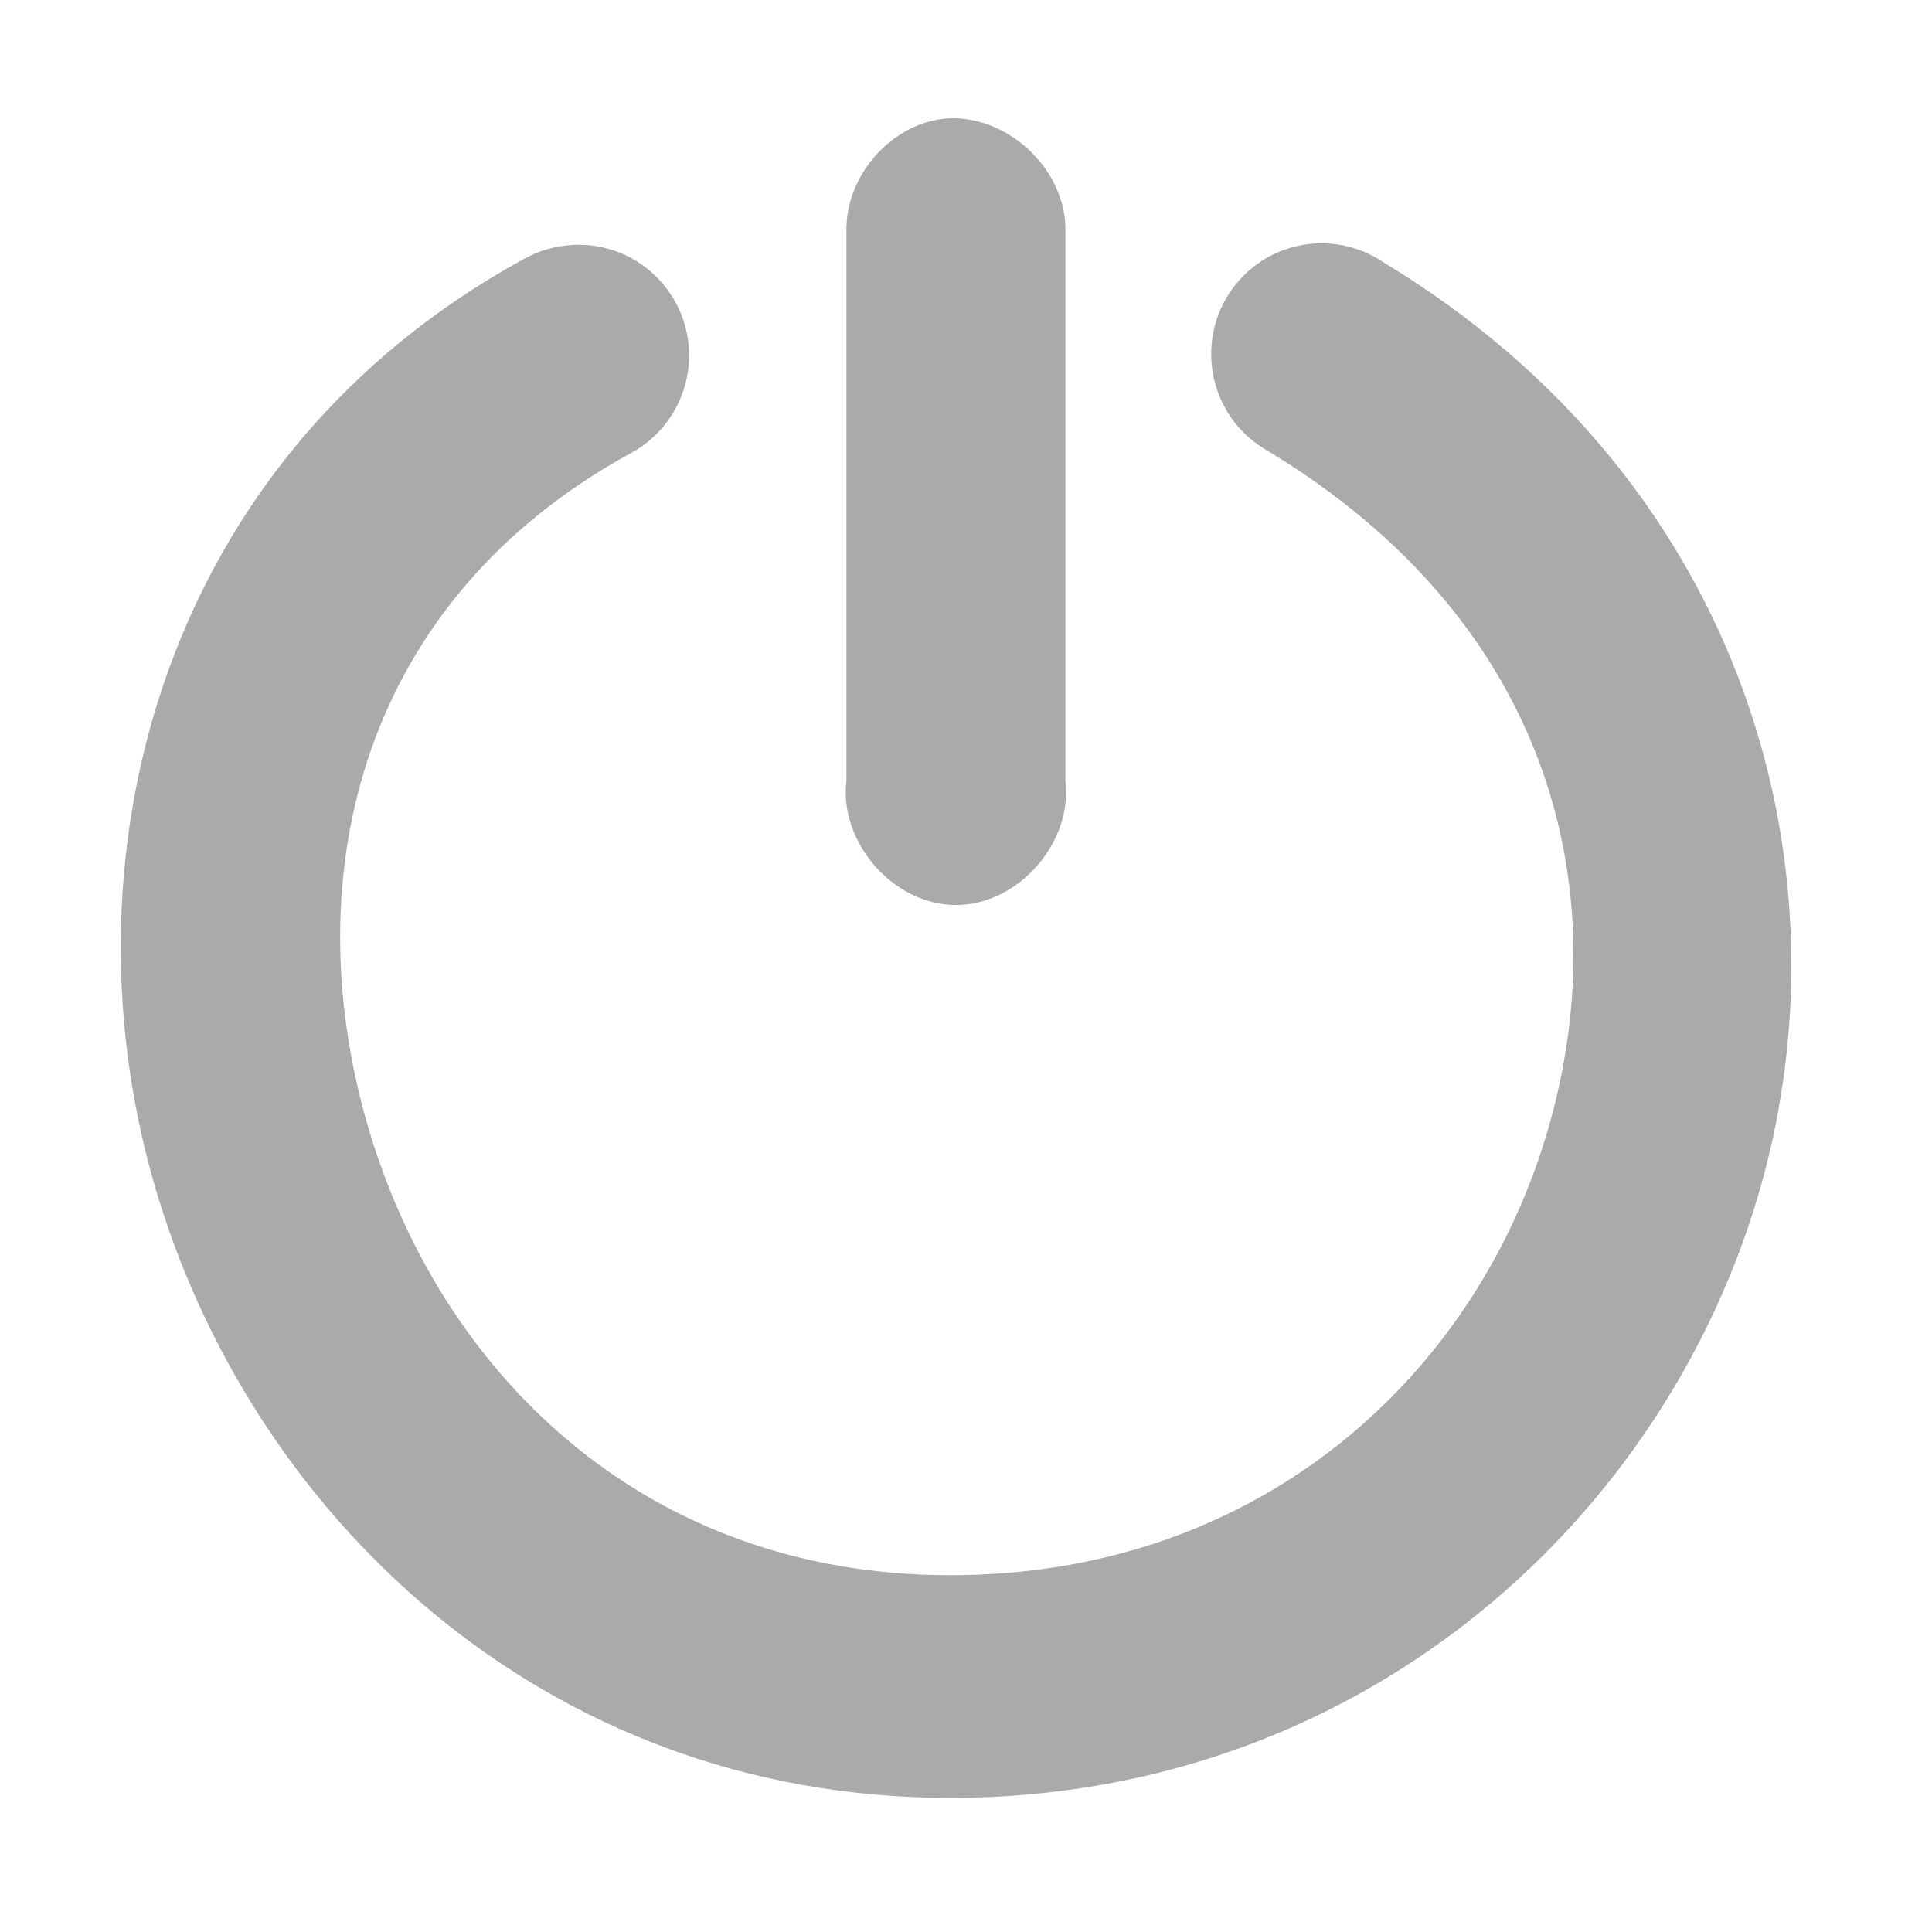 <svg width="256" xmlns="http://www.w3.org/2000/svg" height="256" viewBox="0 0 256 256" xmlns:xlink="http://www.w3.org/1999/xlink">
<g style="fill:#aaa">
<path d="M 76.094 32.449 C 73.75 32.527 71.457 33.176 69.402 34.324 C 21.824 60.363 7.863 112.656 20.312 156.457 C 32.762 200.234 71.691 238.23 125.91 238.23 C 179.375 238.23 219.453 202.551 232.656 159.426 C 245.859 116.301 231.848 64.035 183.203 34.688 C 178.75 31.719 173.02 31.434 168.281 33.934 C 163.543 36.457 160.547 41.355 160.496 46.719 C 160.418 52.109 163.281 57.082 167.941 59.715 C 206.094 82.734 214.504 118.984 204.766 150.832 C 195.027 182.707 166.613 208.723 125.91 208.723 C 85.027 208.723 57.918 181.484 48.566 148.594 C 39.219 115.703 47.891 79.609 83.516 60.078 C 89.559 56.875 92.578 49.895 90.809 43.281 C 89.012 36.668 82.918 32.16 76.094 32.449 Z "/>
<path d="M 124.816 15.754 C 117.734 16.719 111.98 23.543 112.16 30.703 L 112.16 103.41 C 111.145 111.641 118.41 119.922 126.668 119.922 C 134.922 119.922 142.188 111.641 141.172 103.41 L 141.172 30.703 C 141.379 22.316 133.098 14.766 124.816 15.754 Z "/>
</g>
</svg>
